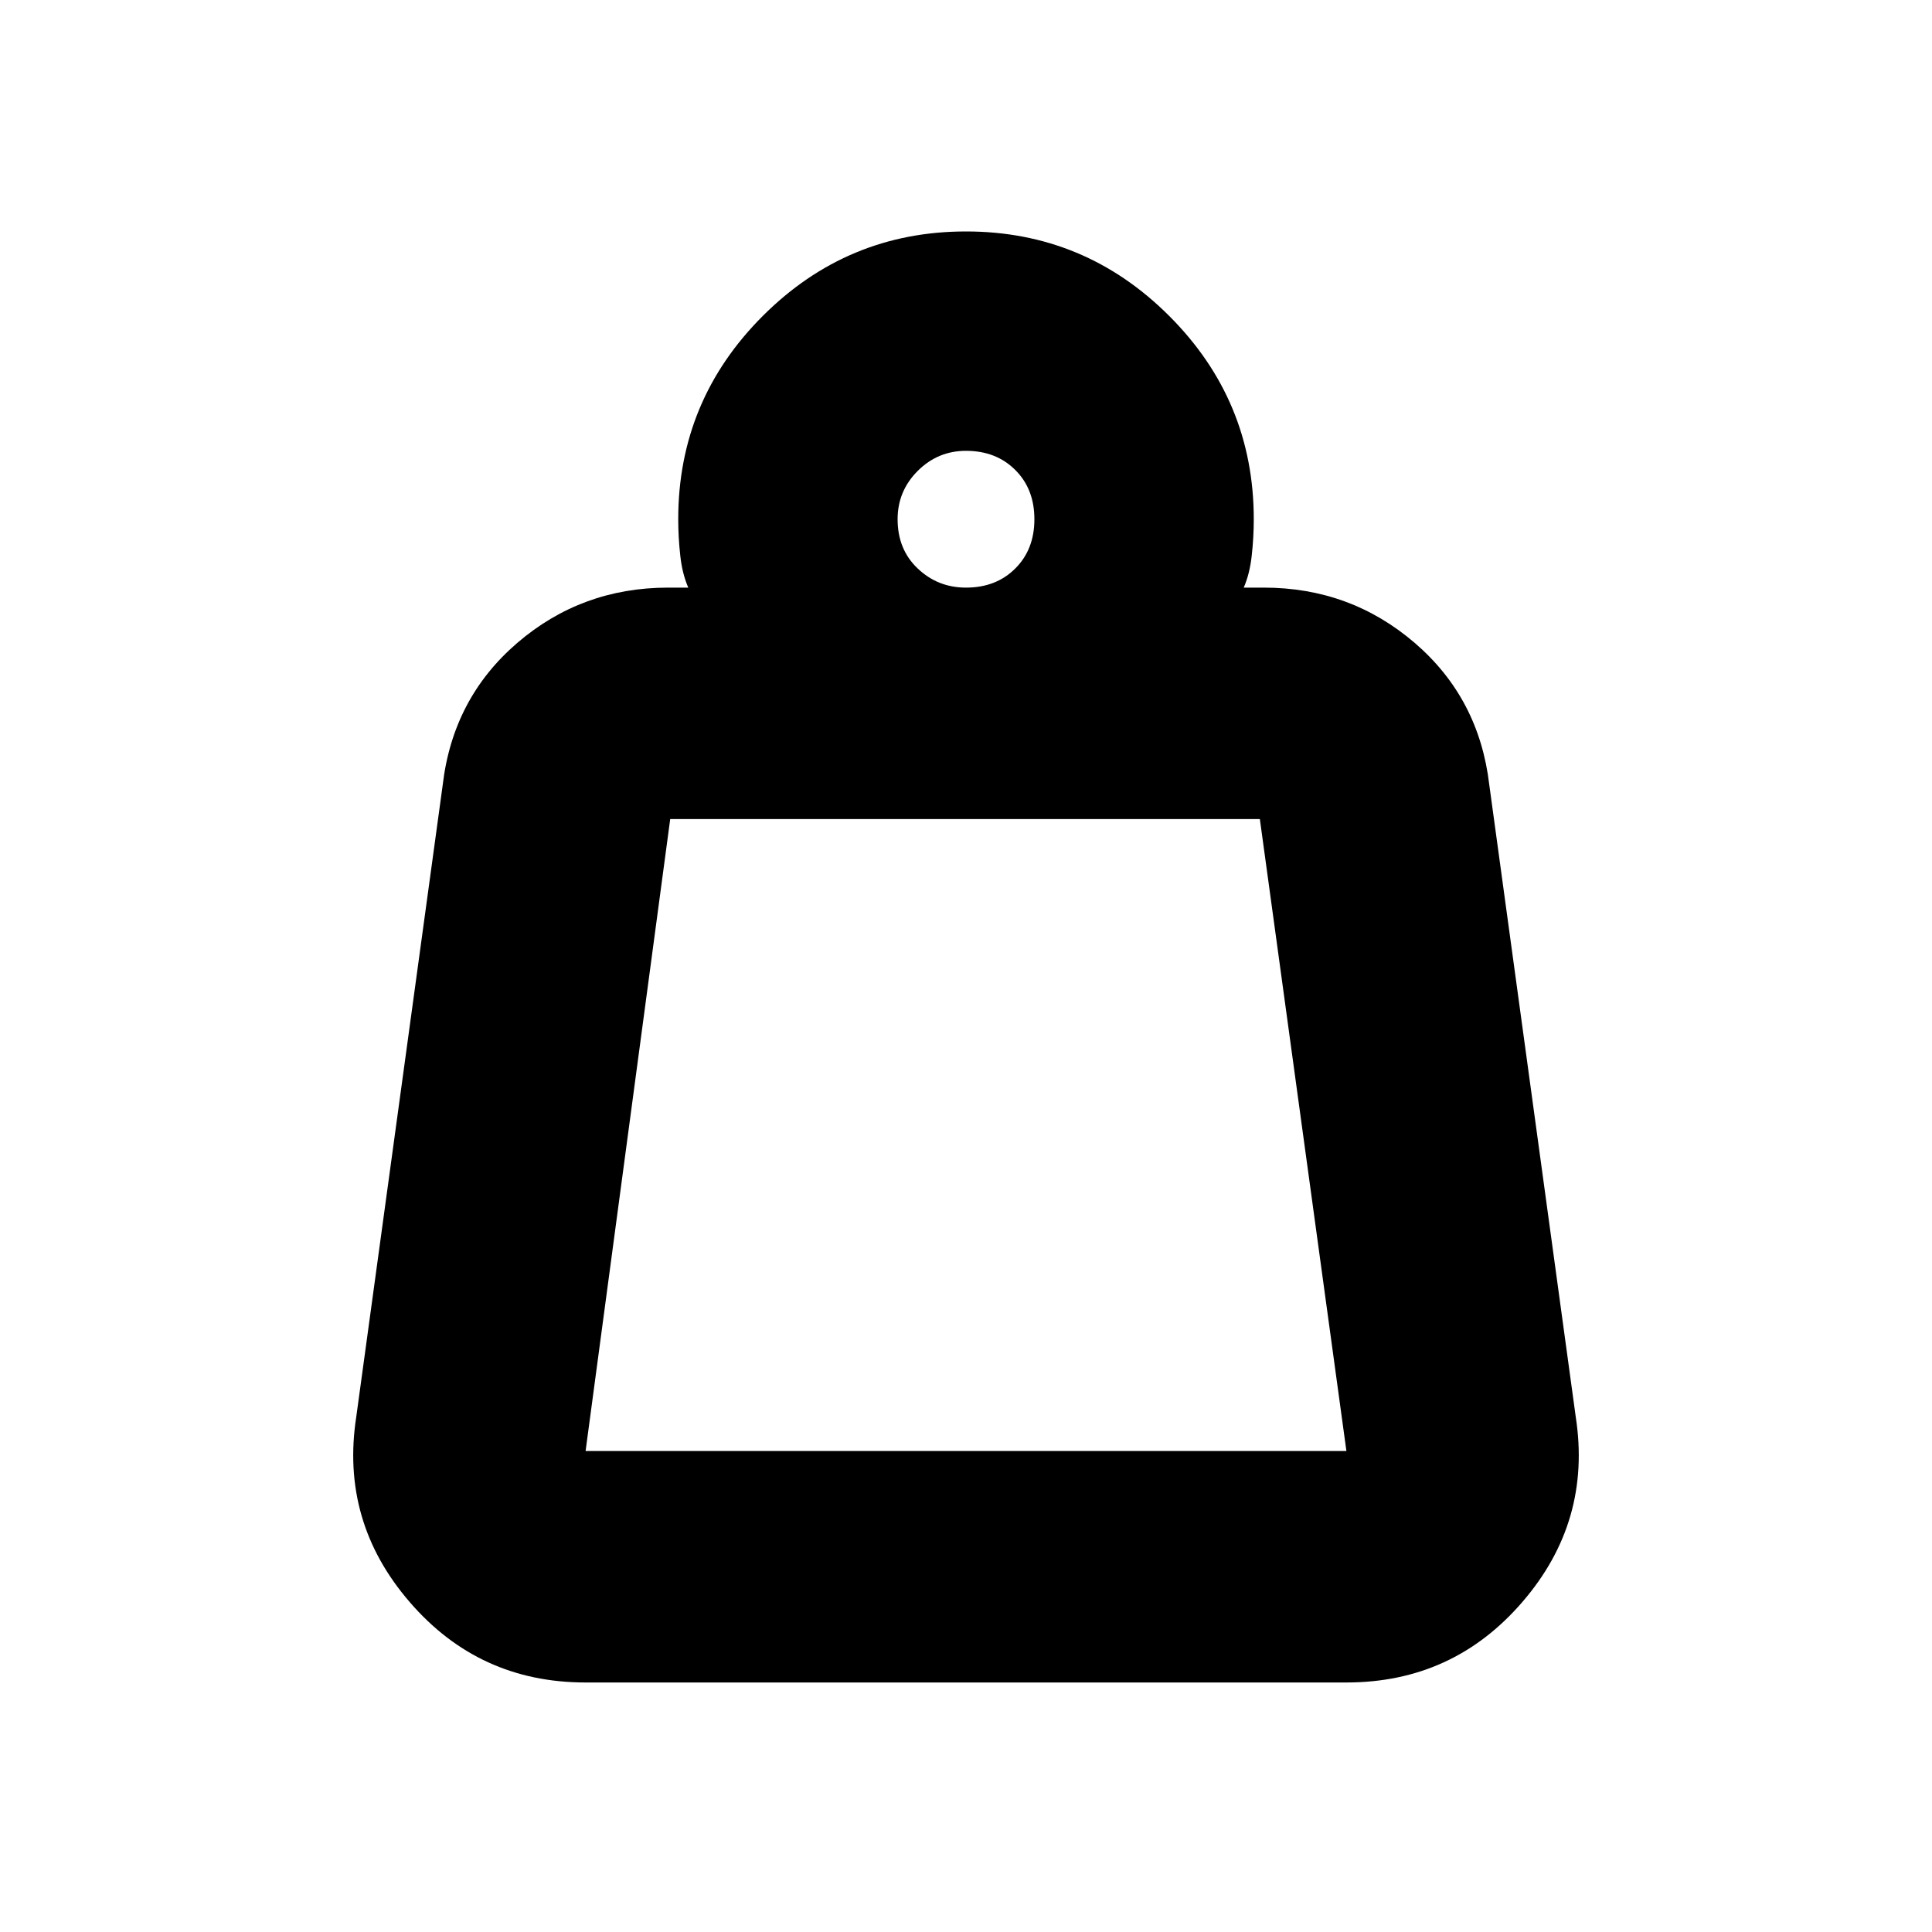 <svg xmlns="http://www.w3.org/2000/svg" height="20" width="20"><path d="M6.062 15.021h7.876l-.896-6.542H6.938l-.876 6.542ZM10 6.083q.312 0 .51-.198.198-.197.198-.51t-.198-.51q-.198-.198-.51-.198-.292 0-.5.208-.208.208-.208.5 0 .313.208.51.208.198.5.198Zm2.875 0h.208q.896 0 1.563.573.666.573.771 1.469l.895 6.542q.167 1.083-.552 1.916-.718.834-1.822.834H6.062q-1.104 0-1.822-.834-.719-.833-.552-1.916l.895-6.542q.105-.896.771-1.469.667-.573 1.563-.573h.208q-.063-.145-.083-.333-.021-.188-.021-.375 0-1.229.875-2.104T10 2.396q1.229 0 2.104.875t.875 2.104q0 .187-.021.375-.02.188-.083.333Zm-6.813 8.938h7.876Z"/></svg>